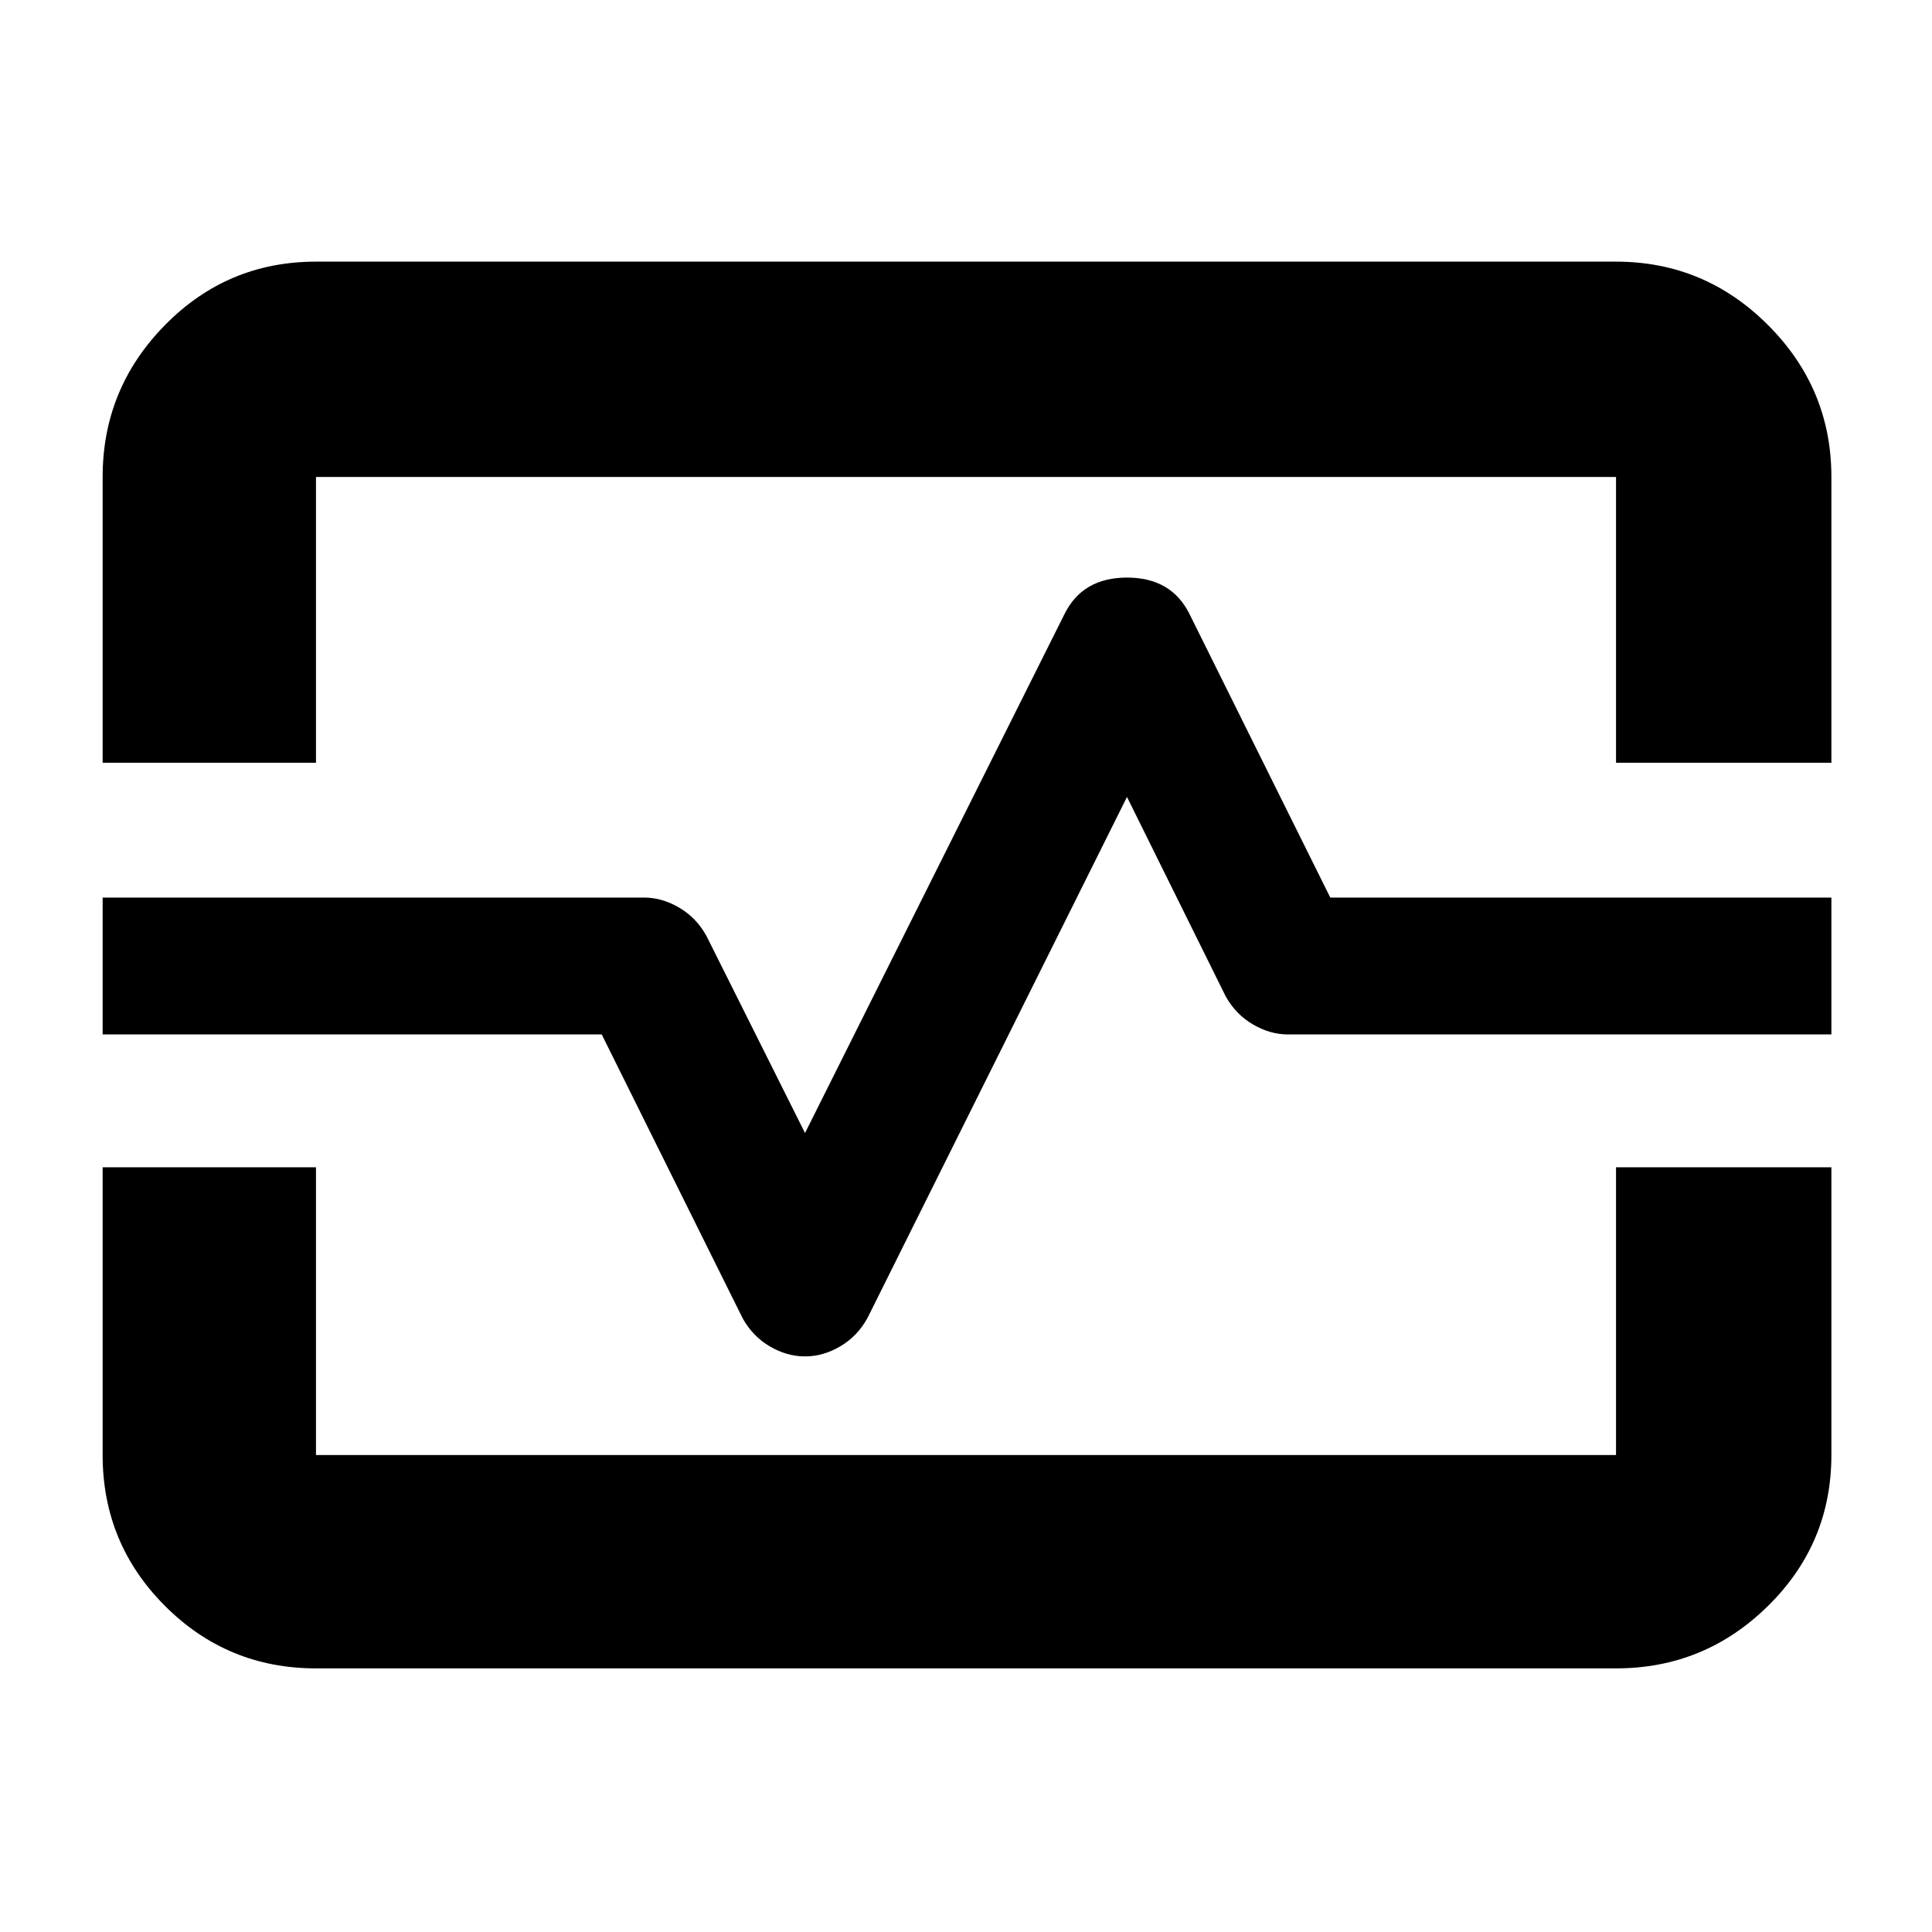 <svg xmlns="http://www.w3.org/2000/svg" height="40" width="40"><path d="M2.125 15.792V9.875q0-1.833 1.292-3.146 1.291-1.312 3.125-1.312h26.916q1.834 0 3.146 1.312 1.313 1.313 1.313 3.146v5.917h-4.459V9.875H6.542v5.917Zm4.417 18.75q-1.834 0-3.125-1.292-1.292-1.292-1.292-3.125v-5.958h4.417v5.958h26.916v-5.958h4.459v5.958q0 1.833-1.313 3.125-1.312 1.292-3.146 1.292Zm10.125-6.459q.375 0 .729-.208t.562-.583L23.333 16.5l2.042 4.125q.208.375.563.583.354.209.729.209h11.25v-2.834H27.542l-2.917-5.875q-.375-.75-1.292-.75-.916 0-1.291.75l-5.375 10.75-2.042-4.083q-.208-.375-.563-.583-.354-.209-.729-.209H2.125v2.834h10.333l2.917 5.875q.208.375.562.583.355.208.73.208ZM20 20Z"/></svg>